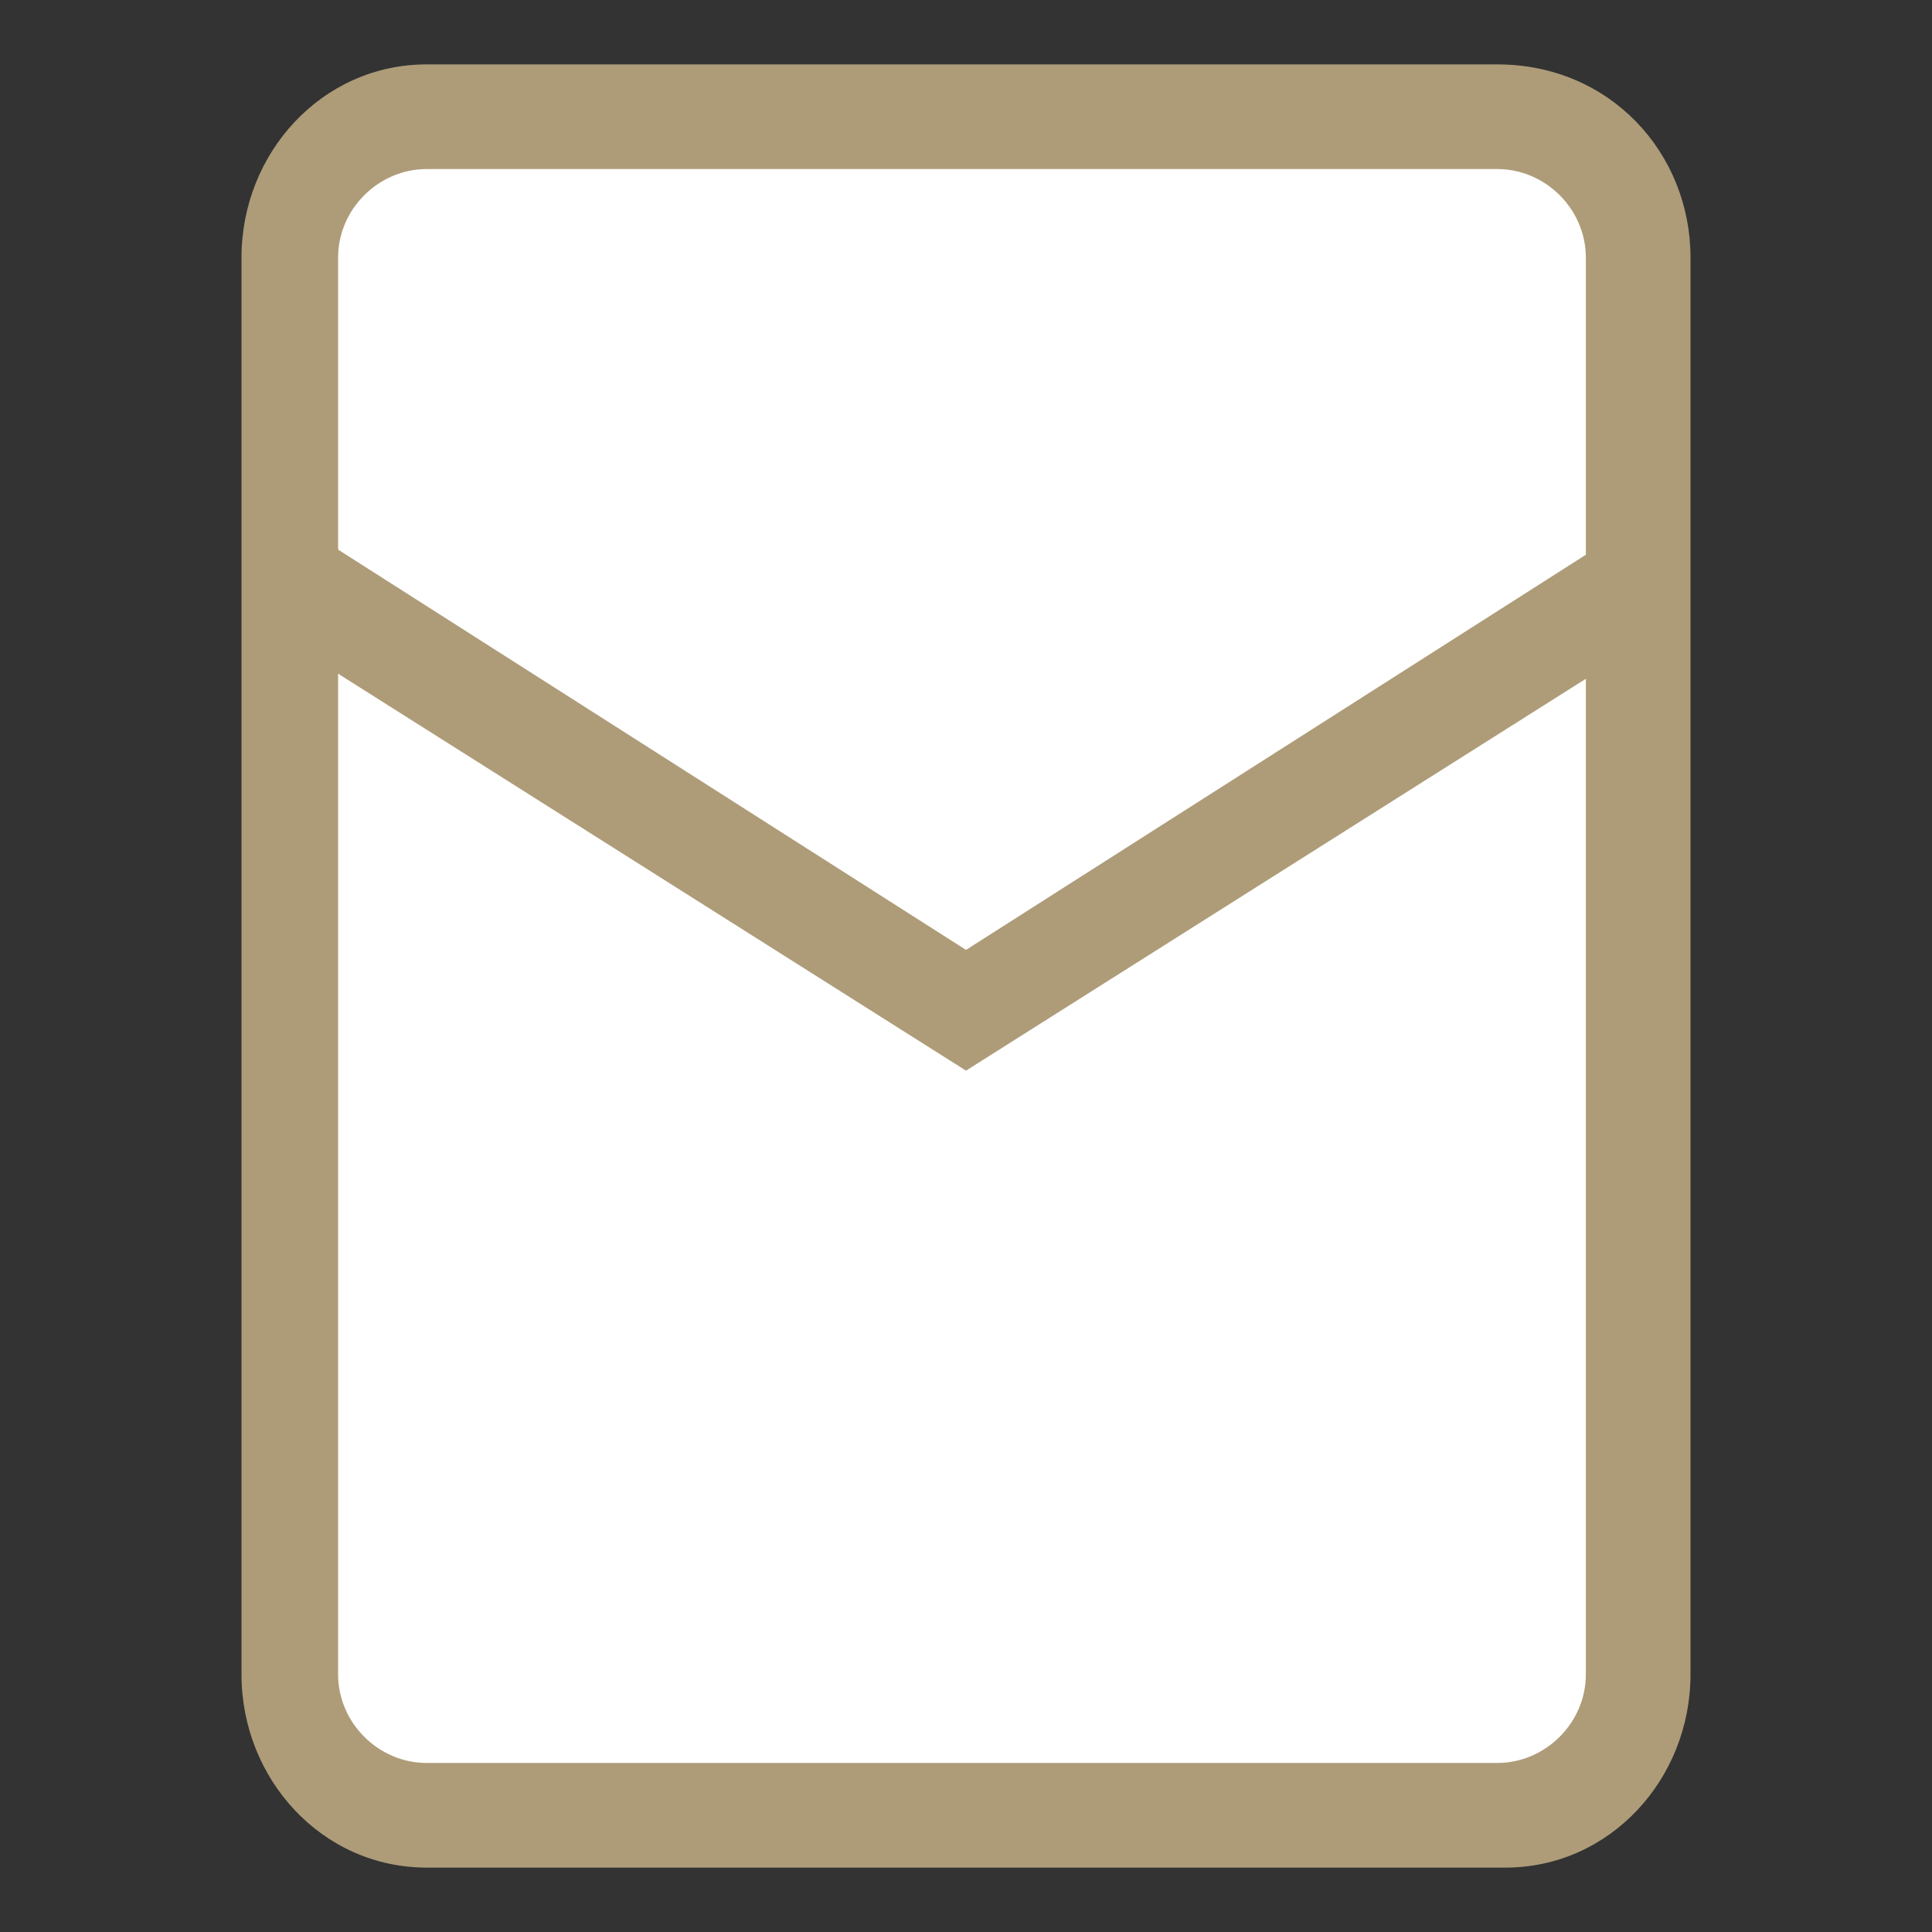 <?xml version="1.0" encoding="utf-8"?>
<!-- Generator: Adobe Illustrator 23.1.0, SVG Export Plug-In . SVG Version: 6.00 Build 0)  -->
<svg version="1.1" id="Layer_1" xmlns="http://www.w3.org/2000/svg" xmlns:xlink="http://www.w3.org/1999/xlink" x="0px" y="0px"
	 viewBox="0 0 24 24" style="enable-background:new 0 0 24 24;" xml:space="preserve">
<rect x="0" y="0" width="24" height="24" fill="#333333" stroke="none"/>
<style type="text/css">
	.st0{clip-path:url(#SVGID_2_);fill:#FFFFFF;}
	.st1{clip-path:url(#SVGID_4_);fill:#AE9C79;}
	.st2{fill:#AE9C79;}
</style>
<g>
	<g>
		<defs>
			<rect id="SVGID_1_" x="3" y="0.8" width="18.1" height="22.4"/>
		</defs>
		<clipPath id="SVGID_2_">
			<use xlink:href="#SVGID_1_"  style="overflow:visible;"/>
		</clipPath>
		<path class="st0" d="M18.7,22.5H5.3c-0.9,0-1.7-0.8-1.7-1.7V3.2c0-1,0.8-1.7,1.7-1.7h13.3c1,0,1.7,0.8,1.7,1.7v17.6
			C20.4,21.8,19.6,22.5,18.7,22.5"/>
	</g>
	<g>
		<defs>
			<rect id="SVGID_3_" x="3" y="0.8" width="18.1" height="22.4"/>
		</defs>
		<clipPath id="SVGID_4_">
			<use xlink:href="#SVGID_3_"  style="overflow:visible;"/>
		</clipPath>
		<path class="st1" d="M5.3,2.1c-0.6,0-1.1,0.5-1.1,1.1v17.6c0,0.6,0.5,1.1,1.1,1.1h13.3c0.6,0,1.1-0.5,1.1-1.1V3.2
			c0-0.6-0.5-1.1-1.1-1.1L5.3,2.1L5.3,2.1z M18.7,23.2H5.3C4,23.2,3,22.1,3,20.8V3.2C3,1.9,4,0.8,5.3,0.8h13.3C20,0.8,21,1.9,21,3.2
			v17.6C21,22.1,20,23.2,18.7,23.2"/>
	</g>
</g>
<polygon class="st2" points="12,11.8 4,6.7 3.3,7.8 12,13.3 20.7,7.8 20,6.7 "/>
</svg>
